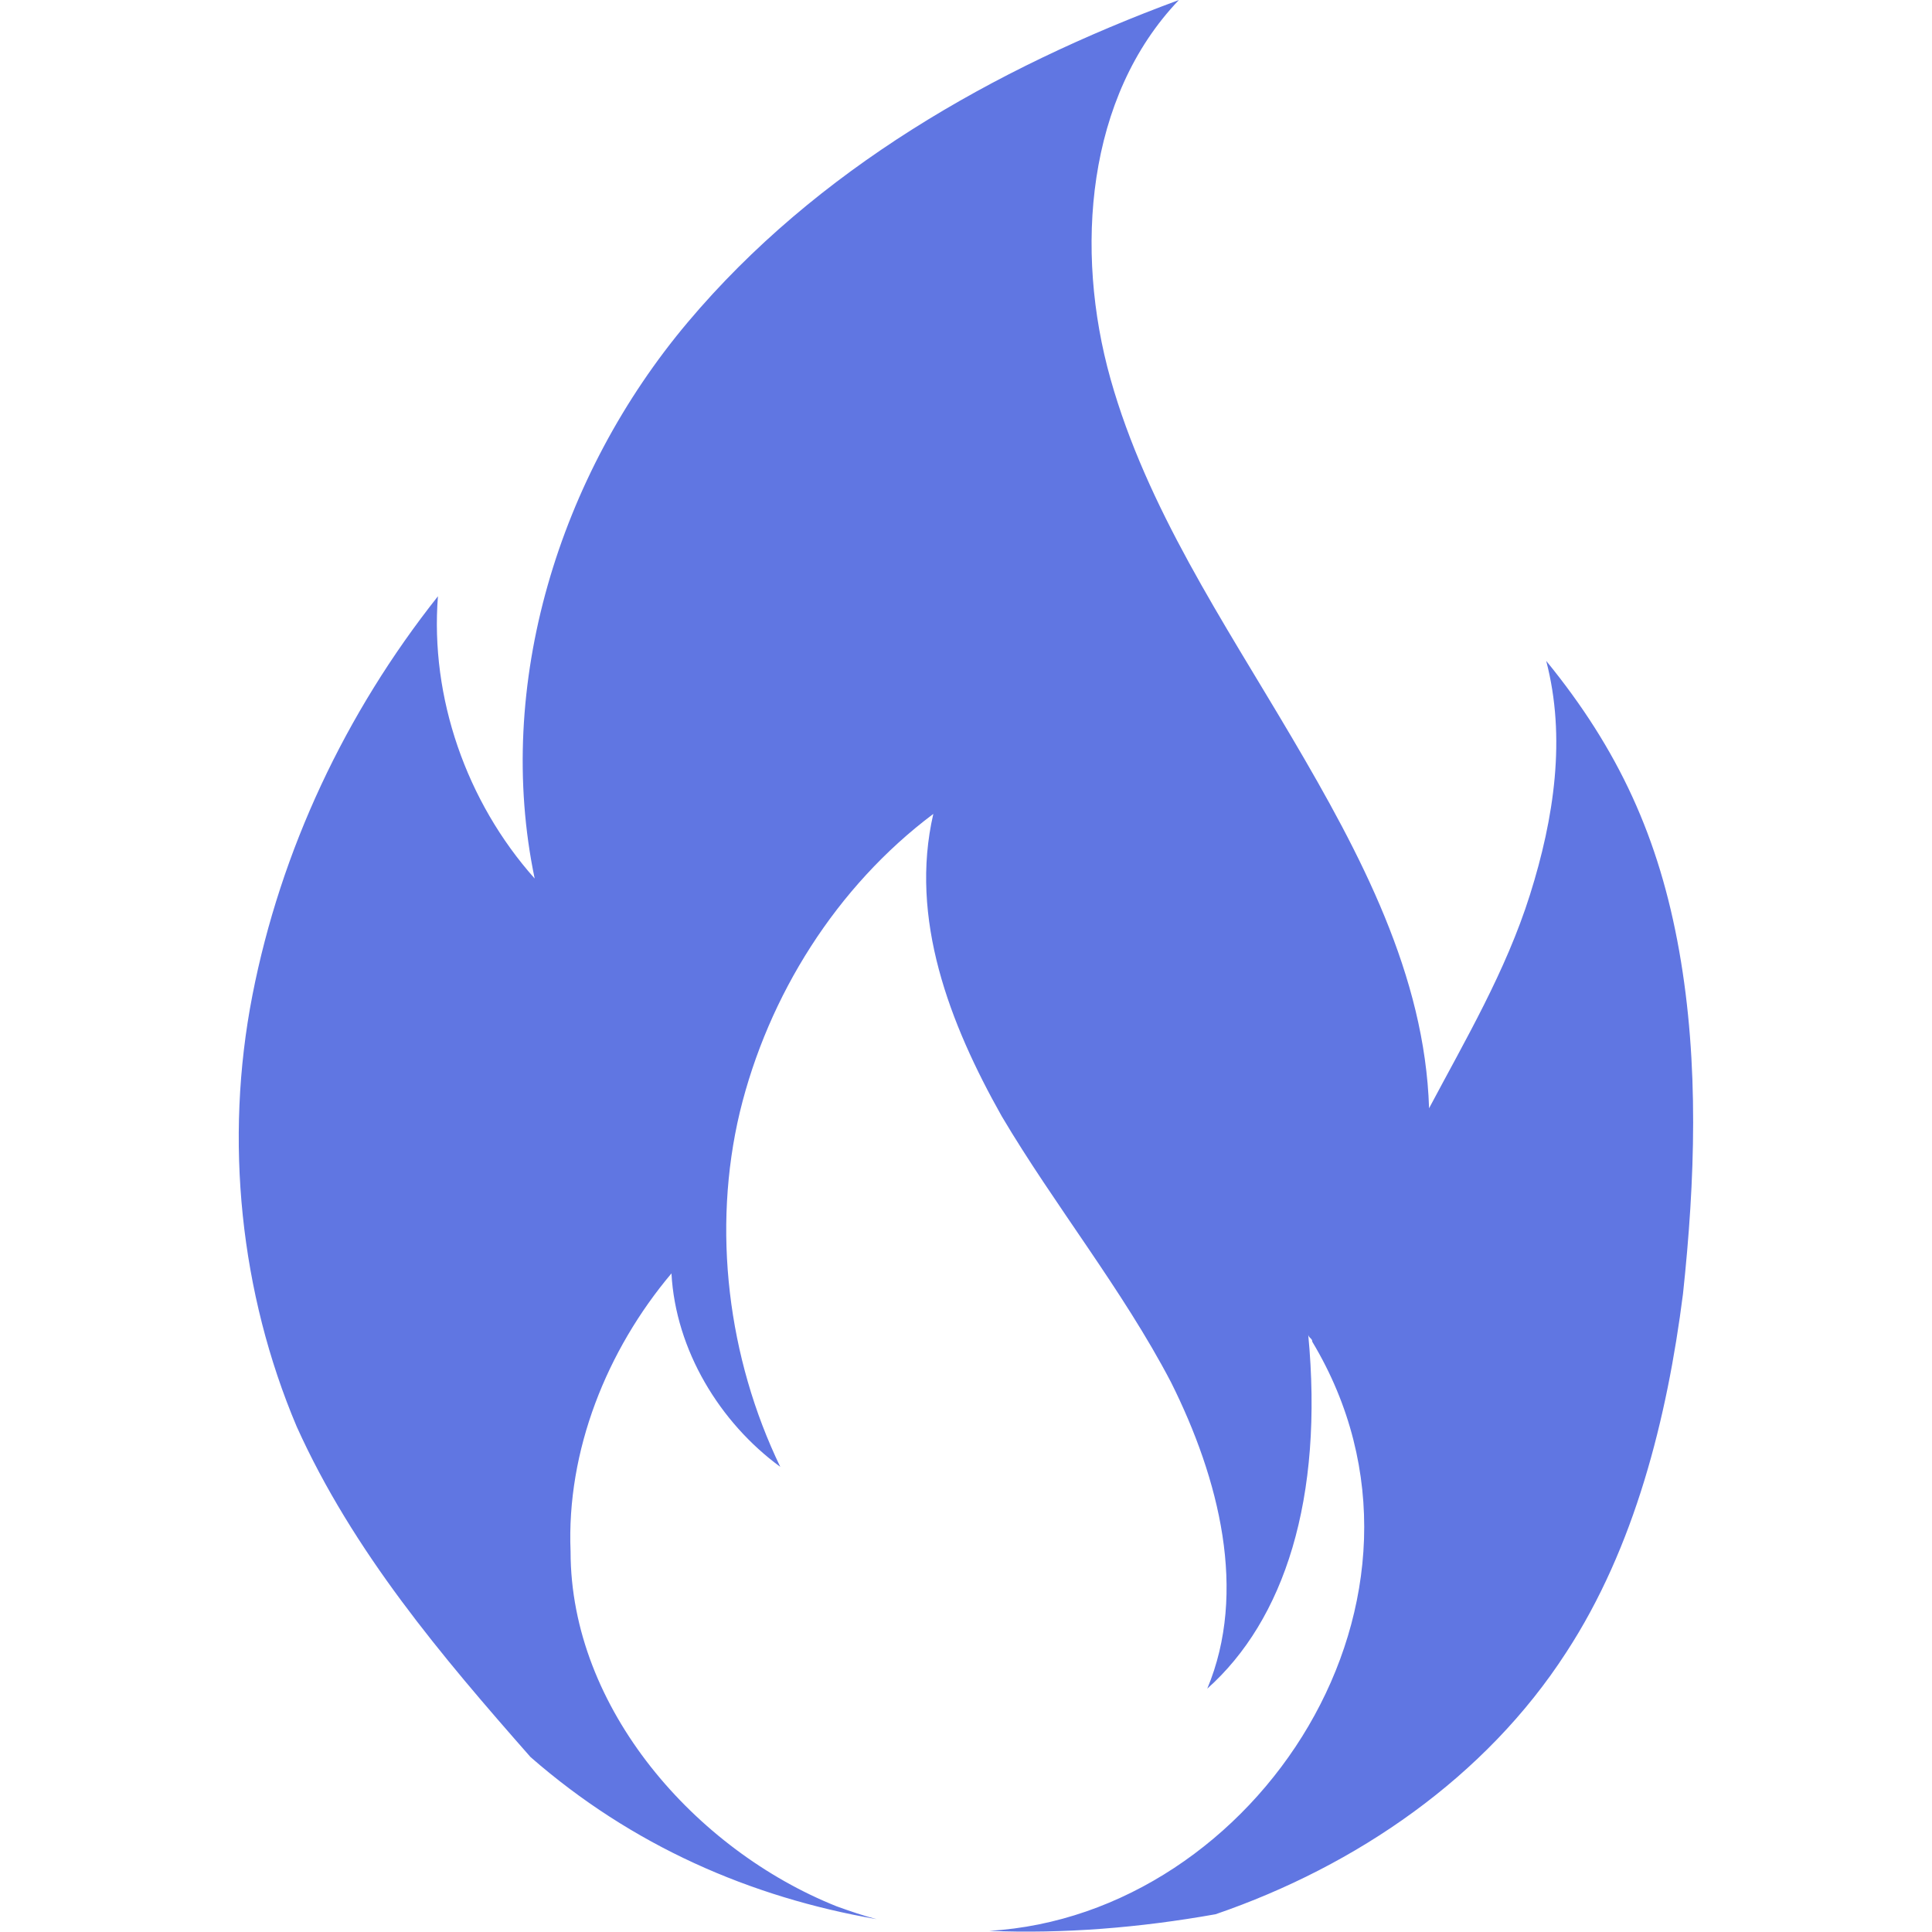 <?xml version="1.0" encoding="utf-8"?>
<!-- Generator: Adobe Illustrator 22.0.1, SVG Export Plug-In . SVG Version: 6.00 Build 0)  -->
<svg version="1.1" id="Layer_1" xmlns="http://www.w3.org/2000/svg" xmlns:xlink="http://www.w3.org/1999/xlink" x="0px" y="0px"
	 viewBox="0 0 511.3 511.3" style="enable-background:new 0 0 511.3 511.3;" xml:space="preserve">
<style type="text/css">
	.st0{fill:#6076E2;}
</style>
<path class="st0" d="M444.4,251.7c-5.3-29.9-16-53.3-35.2-76.8c5.3,20.3,2.1,41.6-4.3,61.9c-6.4,20.3-17.1,38.4-26.7,56.5
	c-1.1-35.2-18.1-67.2-36.3-98.1s-38.4-60.8-48-94.9c-9.6-34.1-6.4-74.7,18.1-100.3C263,18.1,216.1,44.8,182,85.3
	c-34.1,40.5-51.2,96-40.5,147.2c-18.1-20.3-27.7-48-25.6-74.7c-24.5,30.9-41.6,67.2-49.1,105.6c-7.5,38.4-3.2,78.9,11.7,114.1
	c14.9,33.1,38.4,60.8,61.9,87.5c26.9,23.5,58.2,37.1,91.6,42.9c-3.5-0.9-7-2.1-10.6-3.4c-37.3-14.9-70.4-52.3-70.4-93.9
	c-1.1-26.7,9.6-53.3,26.7-73.6c1.1,20.3,12.8,39.5,28.8,51.2c-13.9-28.8-18.1-62.9-10.7-93.9c7.5-30.9,25.6-59.7,51.2-78.9
	c-6.4,27.7,4.3,55.5,18.1,80c13.9,23.5,32,45.9,44.8,70.4c12.8,25.6,20.3,55.5,9.6,81.1c20.3-18.1,30.9-50.1,26.7-93.9
	c0,1.1,1.1,1.1,1.1,2.1c40.5,67.5-14.7,151.7-85.5,155.9c19.6,0.8,39.7-0.8,59.9-4.4c37.3-12.8,71.5-36.3,92.8-69.3
	c18.1-27.7,26.7-61.9,30.9-94.9C448.6,312.5,449.7,281.6,444.4,251.7z"/>
</svg>
